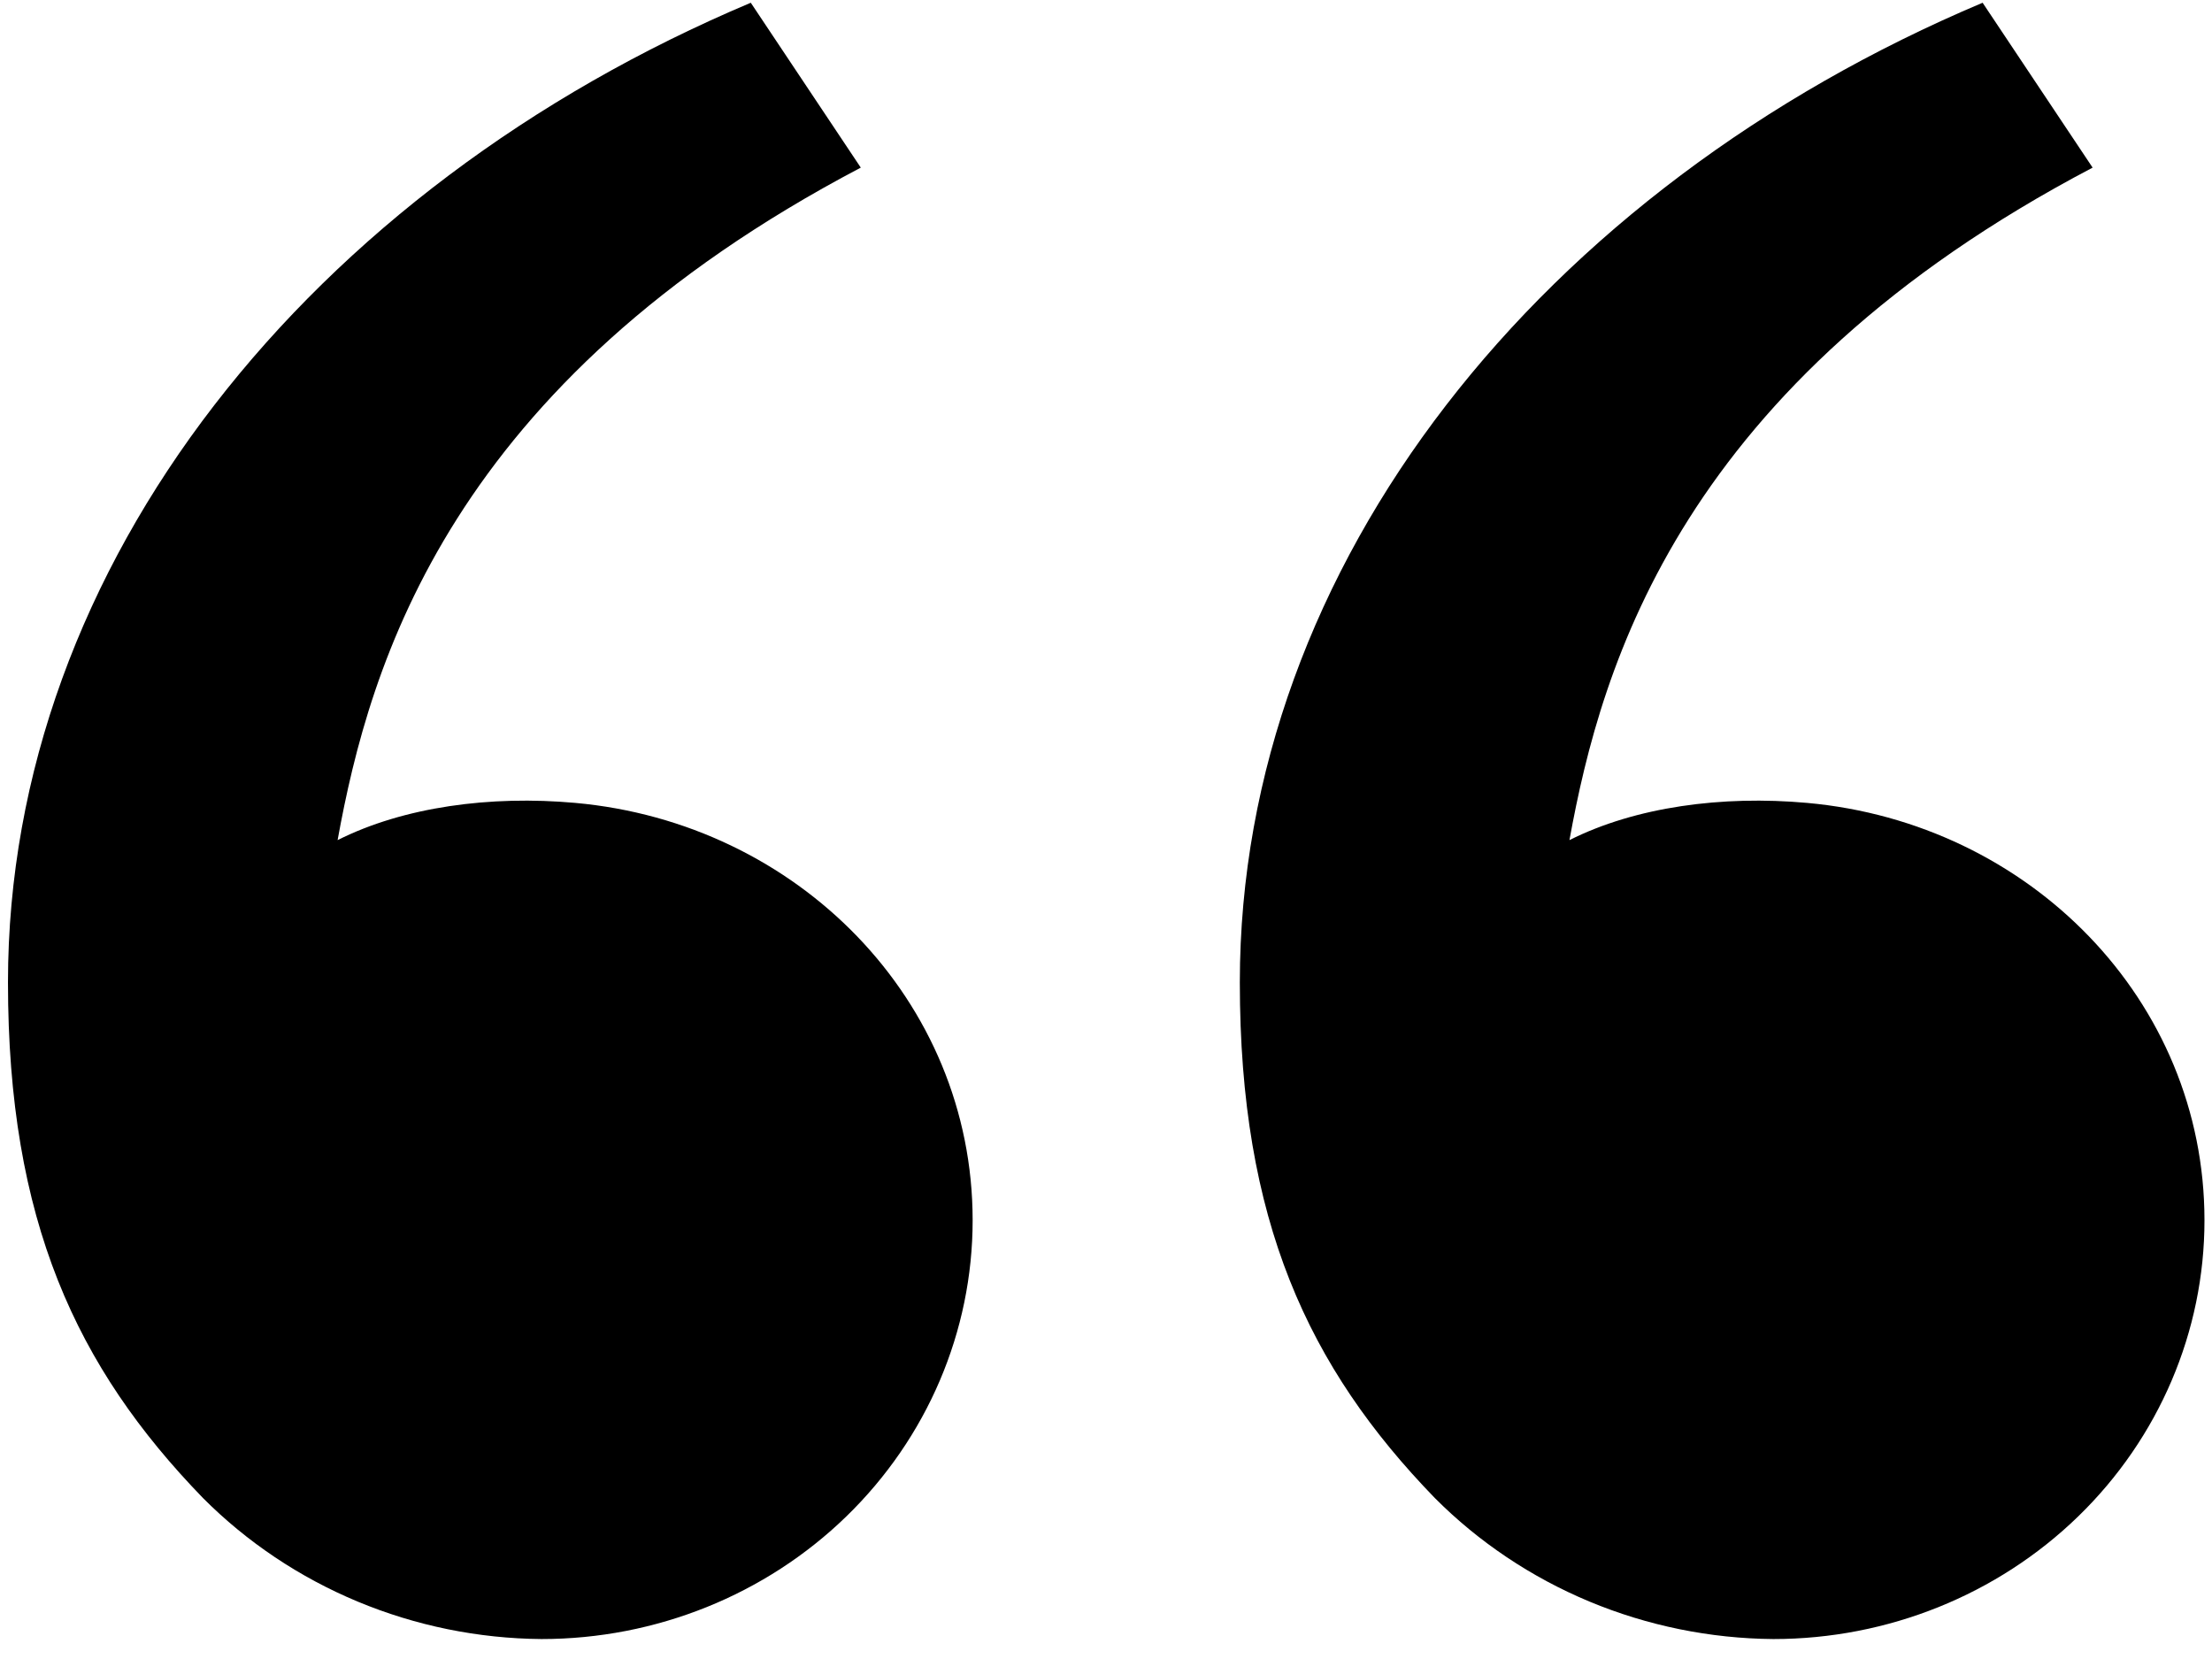 <svg width="104" height="78" viewBox="0 0 104 78" fill="none" xmlns="http://www.w3.org/2000/svg">
<path id="Vector" d="M9.543 70.431C3.578 64.277 0.375 57.375 0.375 46.187C0.375 26.499 14.605 8.854 35.299 0.129L40.471 7.881C21.155 18.028 17.379 31.196 15.873 39.499C18.984 37.935 23.055 37.389 27.046 37.749C37.494 38.689 45.73 47.019 45.73 57.375C45.73 62.596 43.594 67.604 39.792 71.296C35.991 74.988 30.835 77.062 25.459 77.062C22.485 77.038 19.547 76.438 16.815 75.3C14.082 74.161 11.611 72.506 9.543 70.431ZM67.46 70.431C61.495 64.277 58.292 57.375 58.292 46.187C58.292 26.499 72.522 8.854 93.215 0.129L98.387 7.881C79.072 18.028 75.296 31.196 73.79 39.499C76.9 37.935 80.972 37.389 84.962 37.749C95.41 38.689 103.646 47.019 103.646 57.375C103.646 62.596 101.511 67.604 97.709 71.296C93.907 74.988 88.751 77.062 83.375 77.062C80.402 77.038 77.464 76.438 74.731 75.3C71.999 74.161 69.527 72.506 67.46 70.431Z" fill="black"/>
</svg>
